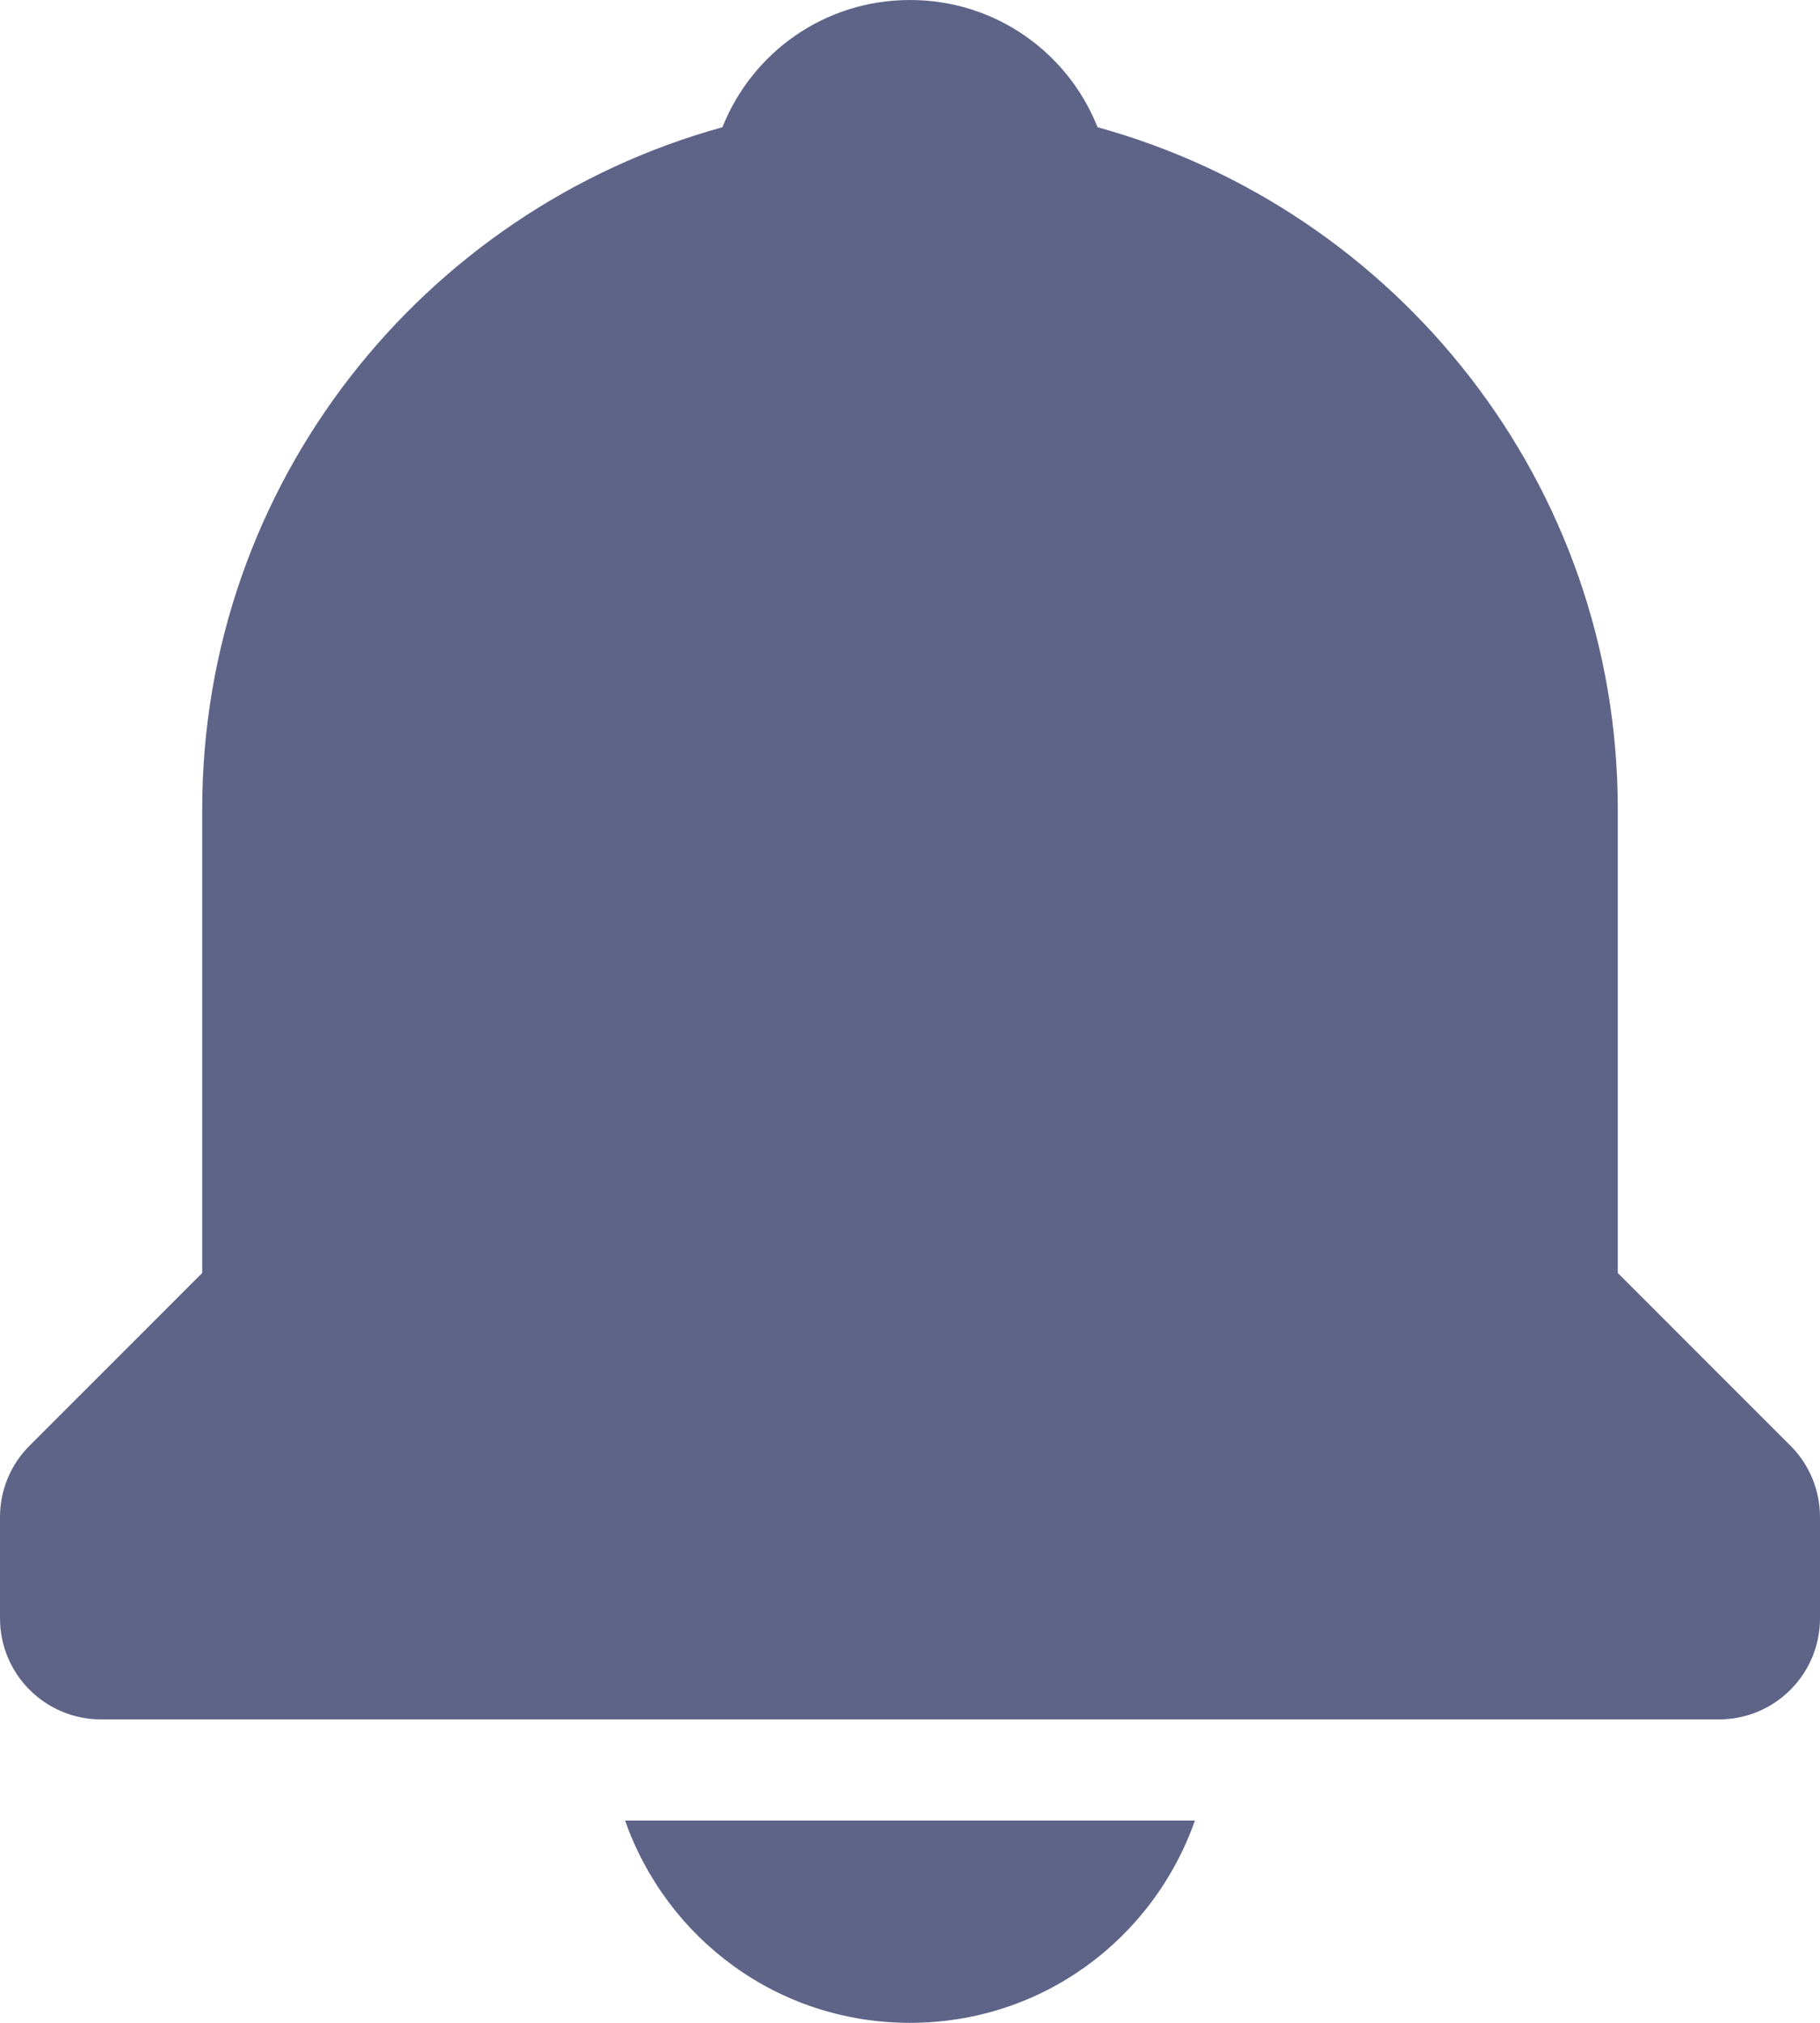 <svg width="18" height="20" viewBox="0 0 18 20" fill="none" xmlns="http://www.w3.org/2000/svg">
<path d="M9 20C10.311 20 11.407 19.166 11.818 18H6.182C6.593 19.166 7.689 20 9 20ZM16 12.586V8C16 4.783 13.815 2.073 10.855 1.258C10.562 0.52 9.846 0 9 0C8.154 0 7.438 0.52 7.145 1.258C4.185 2.074 2 4.783 2 8V12.586L0.293 14.293C0.105 14.48 0 14.734 0 15V16C0 16.553 0.447 17 1 17H17C17.553 17 18 16.553 18 16V15C18 14.734 17.895 14.48 17.707 14.293L16 12.586Z" fill="#5D6488"/>
</svg>
